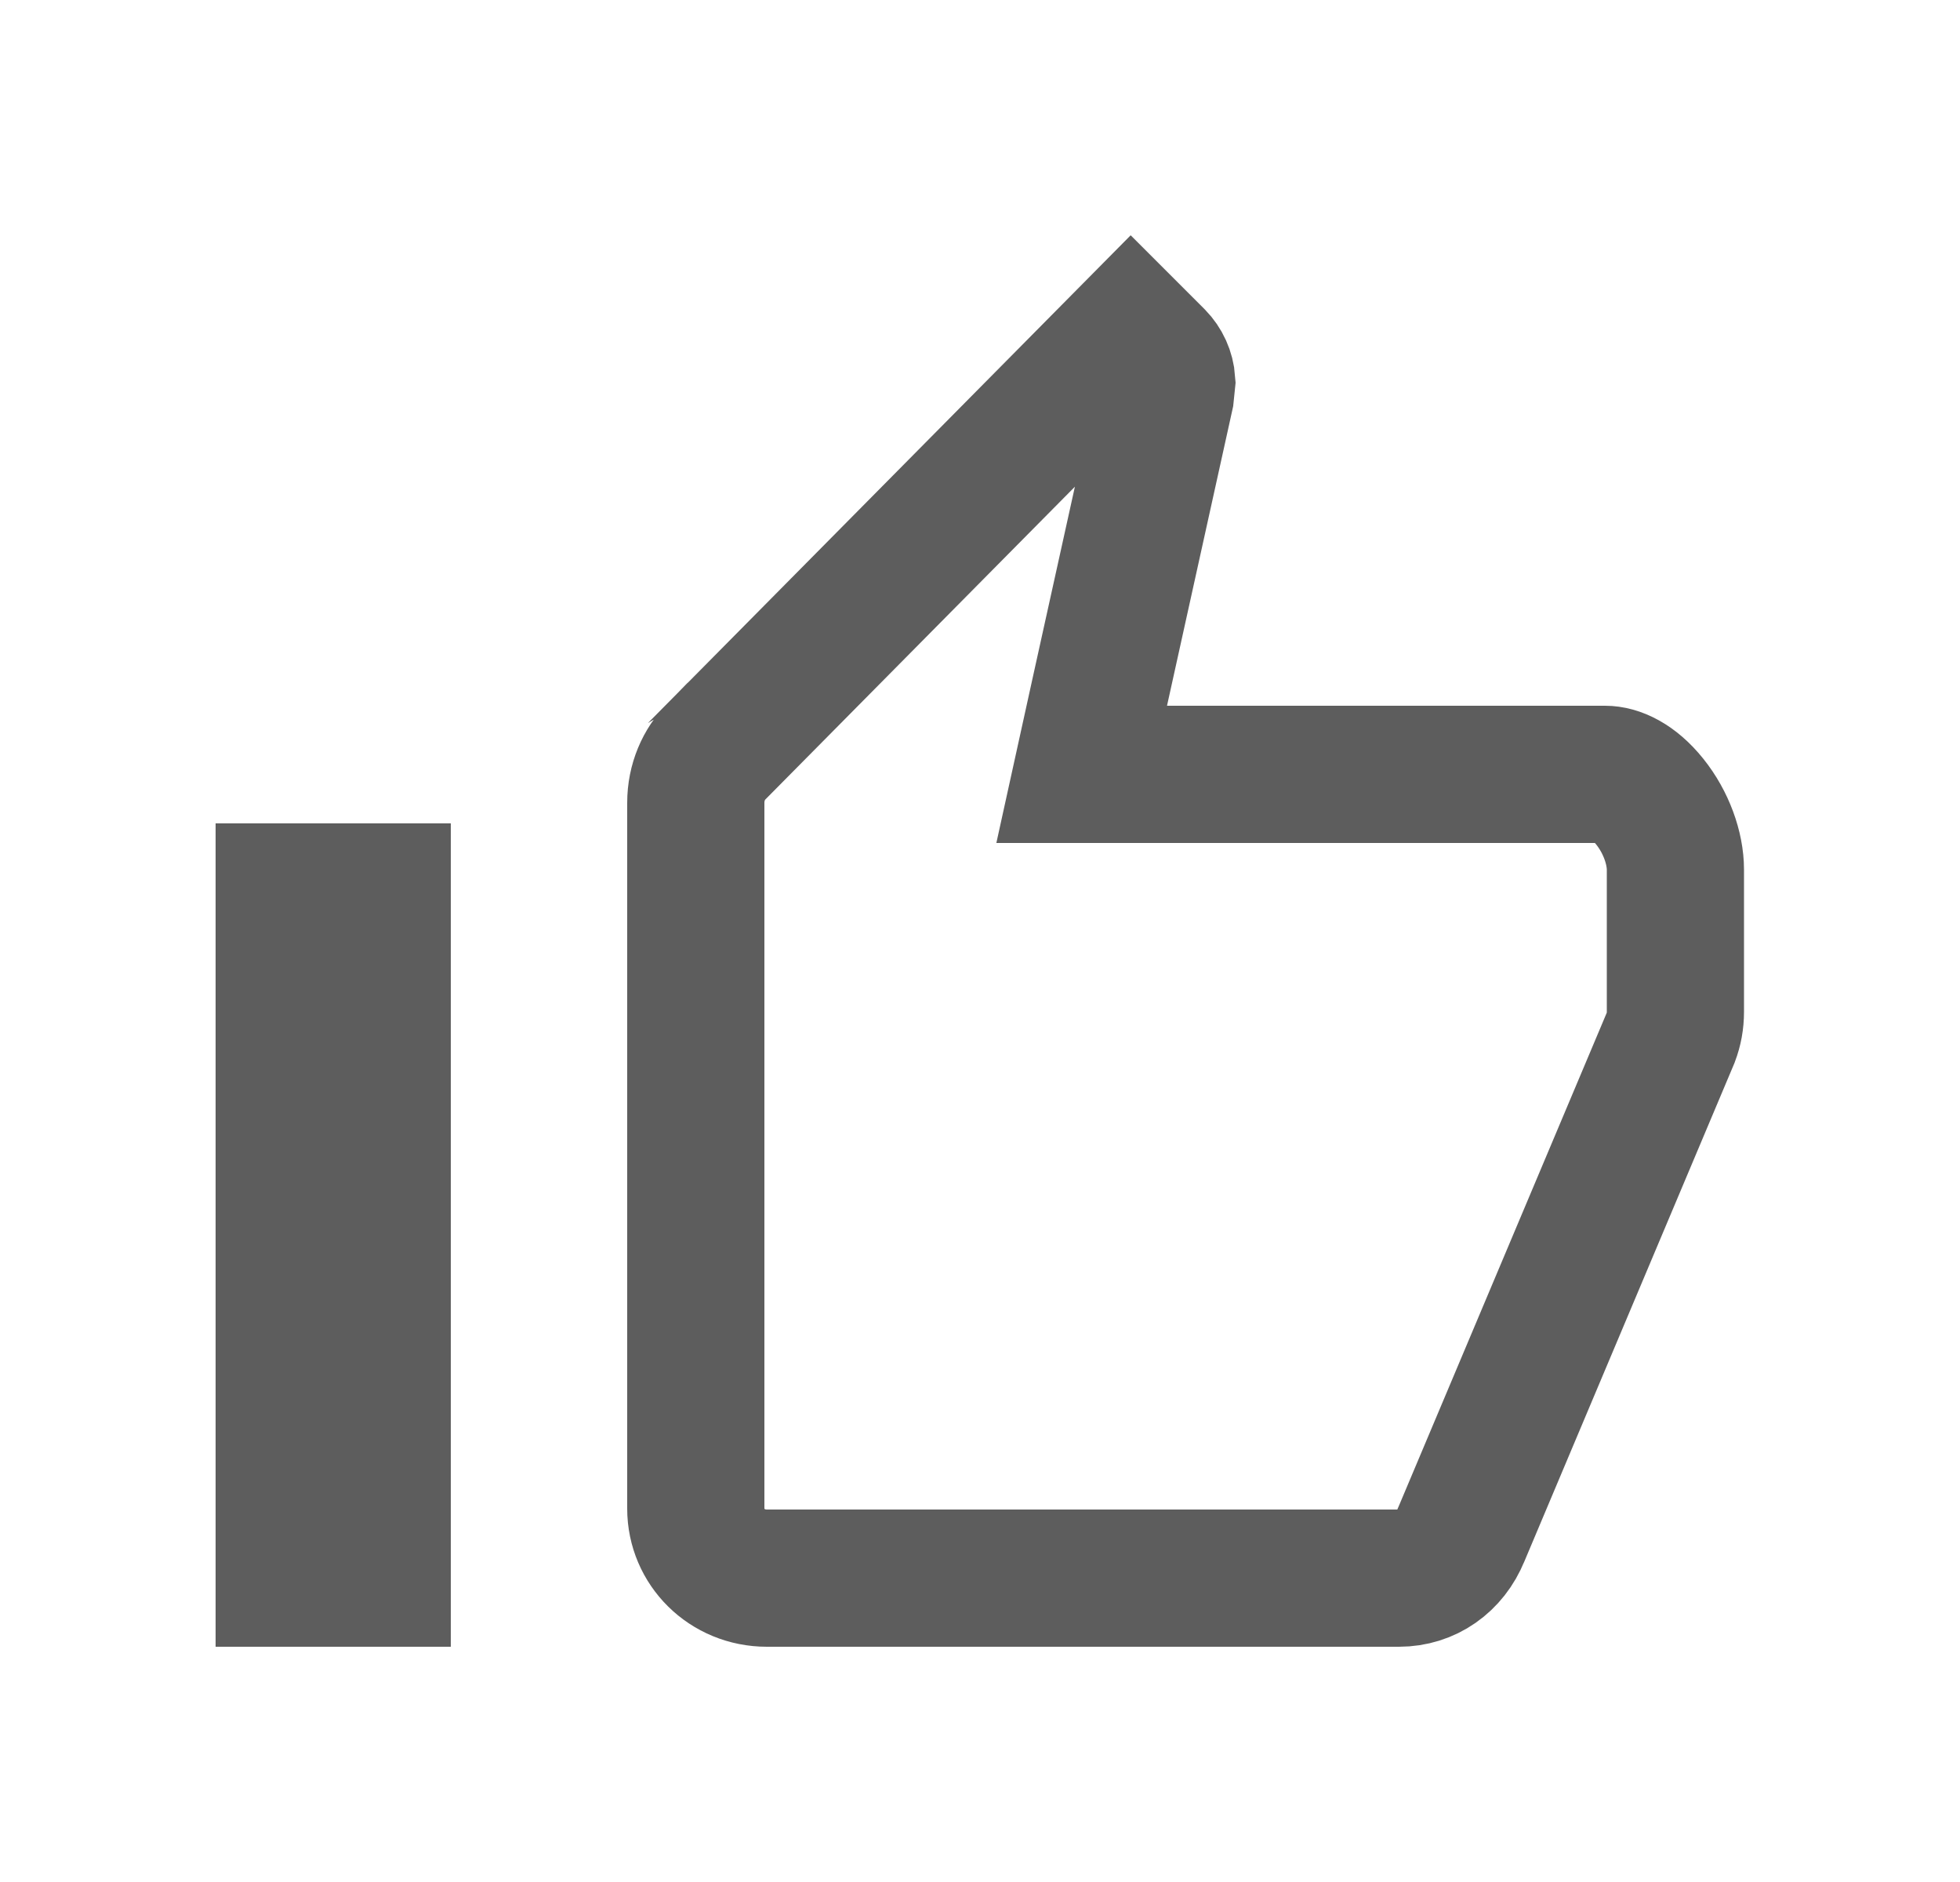 <svg width="25" height="24" viewBox="0 0 25 24" fill="none" xmlns="http://www.w3.org/2000/svg">
<path d="M18.641 19.563L18.641 19.563L18.636 19.574C18.498 19.915 18.198 20.125 17.844 20.125H9.781C9.273 20.125 8.875 19.727 8.875 19.238V10.238C8.875 9.975 8.978 9.745 9.138 9.582C9.139 9.582 9.139 9.582 9.139 9.581L14.425 4.241L14.746 4.562C14.824 4.642 14.874 4.749 14.882 4.866L14.864 5.041L14.031 8.811L13.797 9.875H14.886H20.473C20.619 9.875 20.833 9.961 21.043 10.223C21.252 10.483 21.37 10.816 21.37 11.091V12.9C21.37 13.021 21.35 13.126 21.311 13.23L18.641 19.563ZM3.625 11.375H4.875V20.125H3.625V11.375Z" stroke="#5D5D5D" stroke-width="1.75"/>
</svg>
